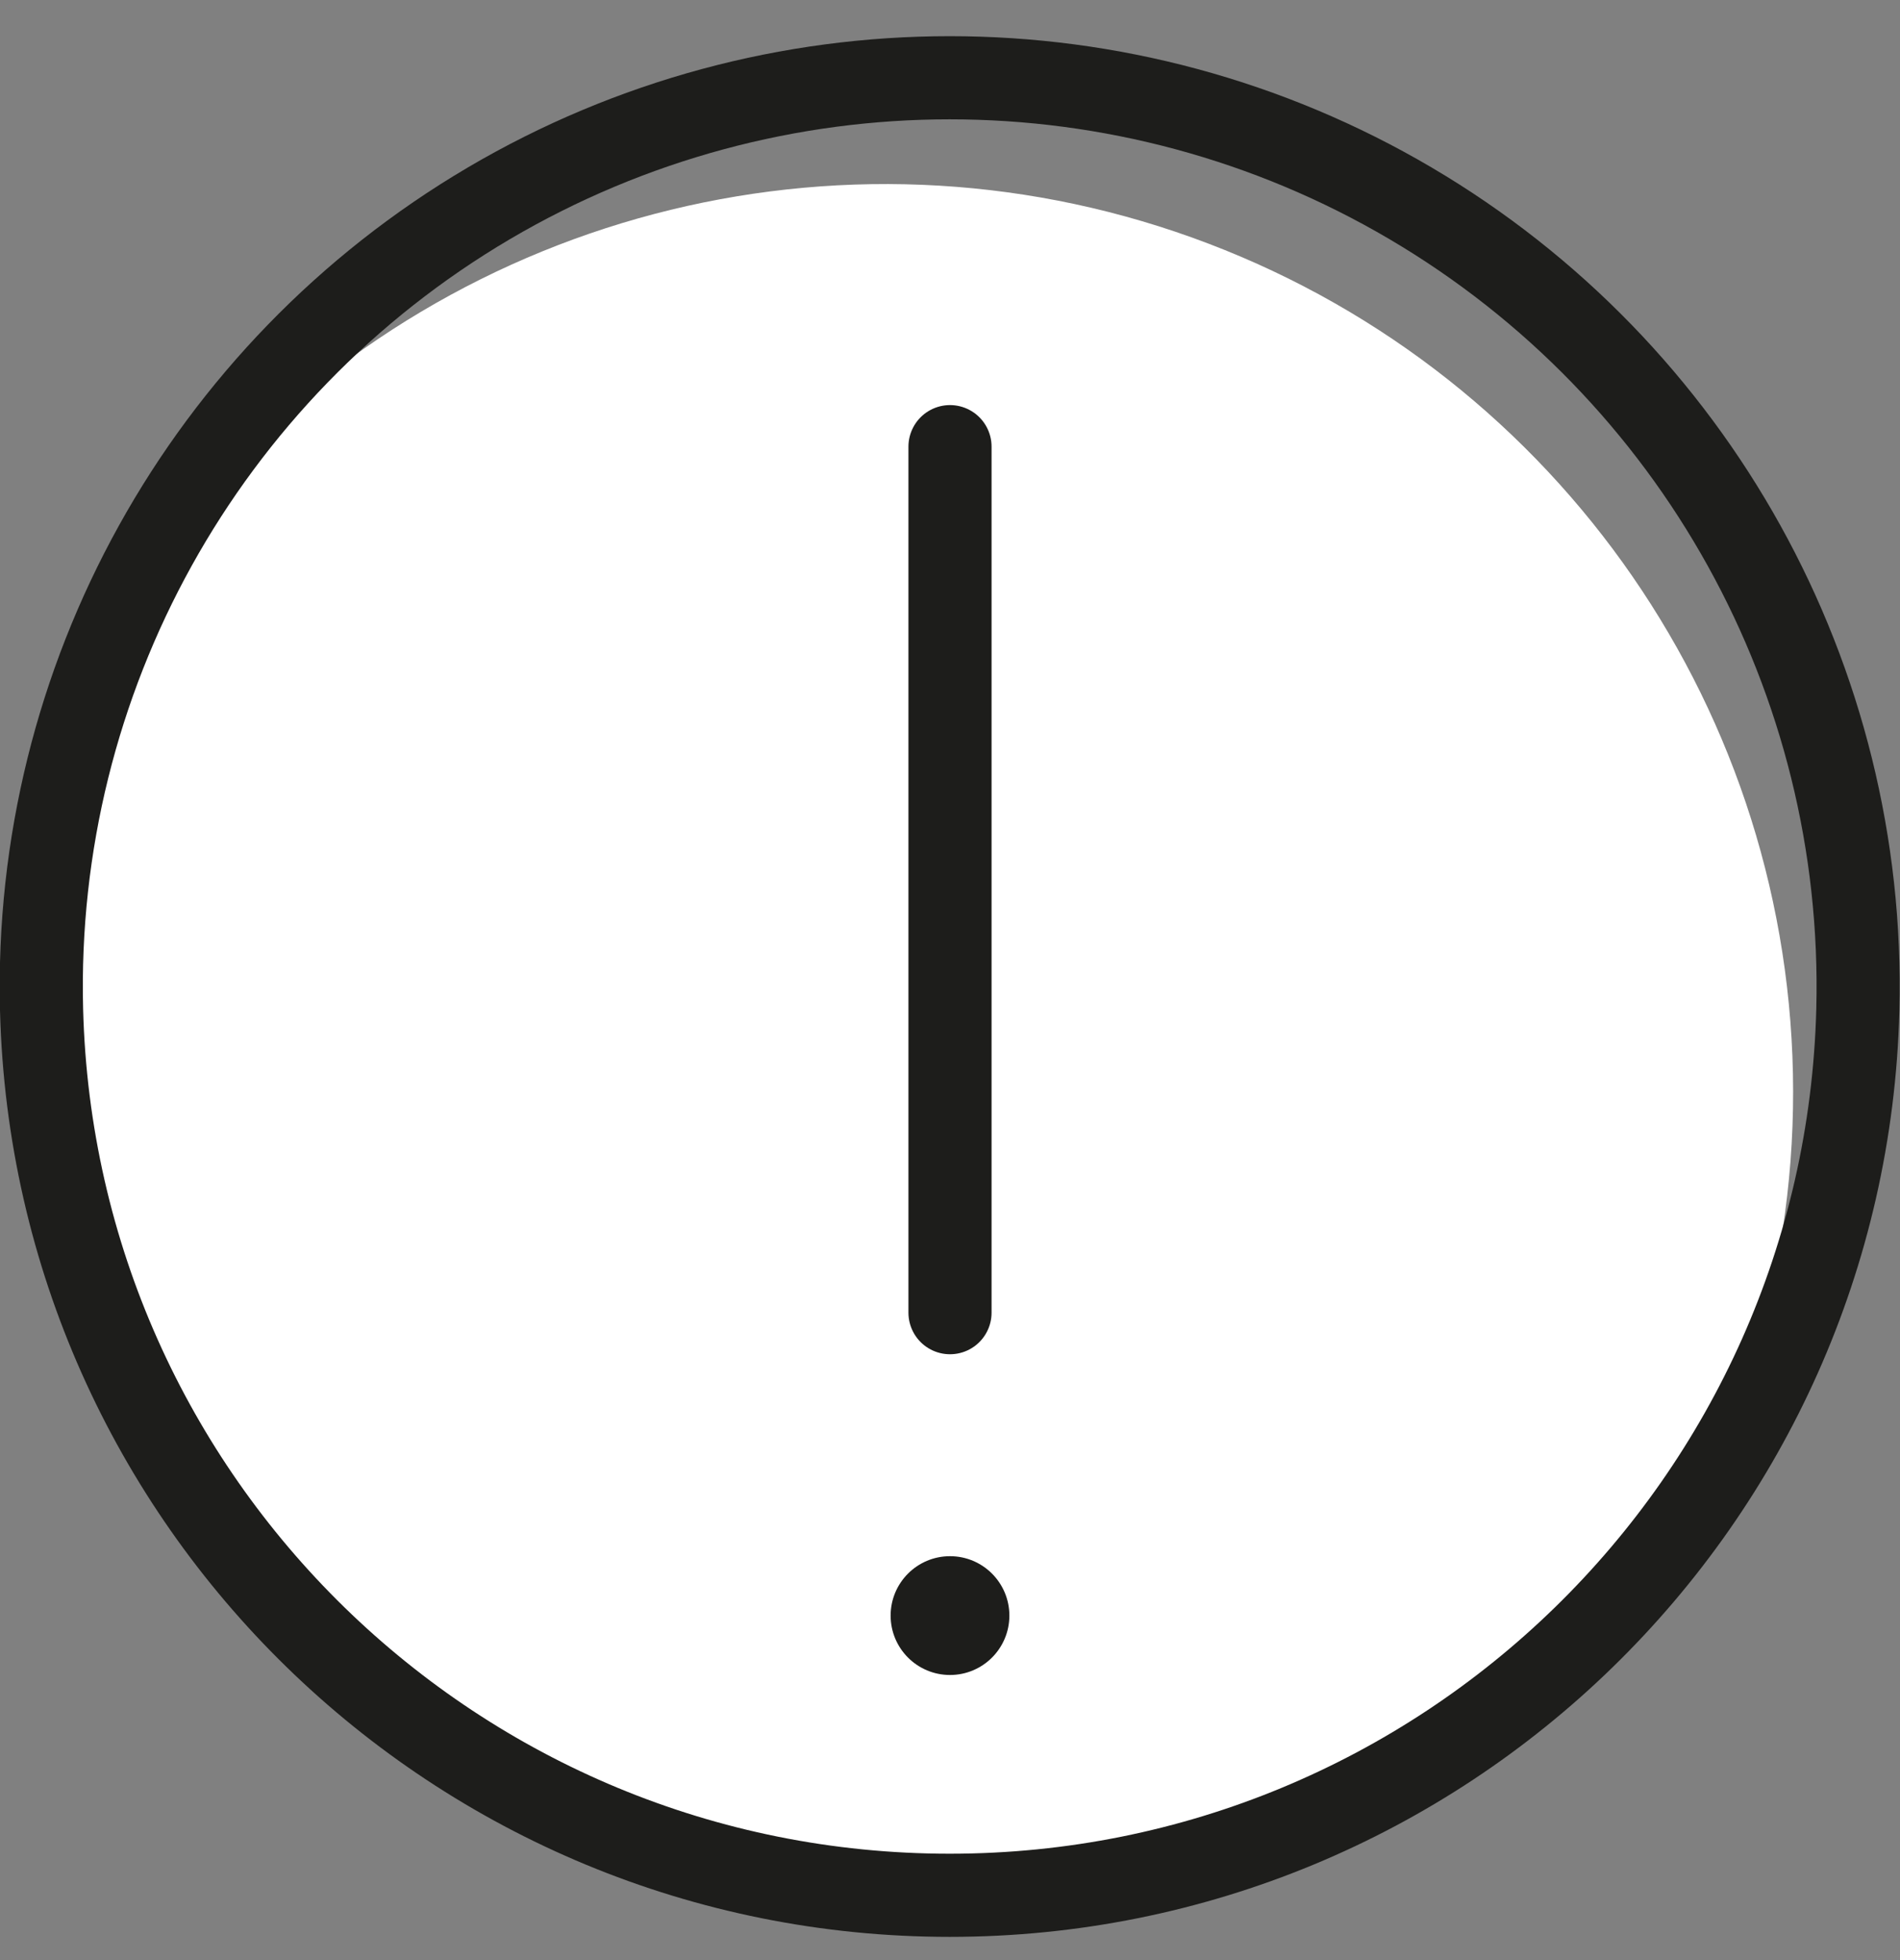 <?xml version="1.0" encoding="UTF-8"?>
<svg width="32px" height="33px" viewBox="0 0 32 33" version="1.1" xmlns="http://www.w3.org/2000/svg" xmlns:xlink="http://www.w3.org/1999/xlink">
    <rect x="0" y="0" width="32" height="33" fill="#808080" stroke="none"/>
    <title>Icon</title>
    <g id="Page-1" stroke="none" stroke-width="1" fill="none" fill-rule="evenodd">
        <g id="20200406_ICON_ICON-300" transform="translate(0, 1)">
            <path d="M30.2,17.37 C30.204,20.534 29.222,23.62 27.39,26.2 C21.974,32.172 12.852,32.913 6.544,27.894 C0.235,22.874 -1.093,13.819 3.51,7.2 C7.733,2.475 14.433,0.845 20.354,3.102 C26.276,5.358 30.192,11.033 30.2,17.37 Z" id="Path" fill="#FFFFFF" fill-rule="nonzero"></path>
            <path d="M31.29,16 C31.078,24.295 24.293,30.909 15.995,30.909 C7.697,30.909 0.912,24.295 0.7,16 C0.558,10.442 3.442,5.245 8.232,2.424 C13.023,-0.396 18.967,-0.396 23.758,2.424 C28.548,5.245 31.432,10.442 31.29,16 Z" id="Path" stroke="#1D1D1B" stroke-width="1.4" stroke-linecap="round" stroke-linejoin="round"></path>
            <circle id="Oval" fill="#1D1D1B" fill-rule="nonzero" cx="16" cy="26.2" r="1"></circle>
            <line x1="16" y1="6.52" x2="16" y2="21.1" id="Path" stroke="#1D1D1B" stroke-width="1.4" stroke-linecap="round" stroke-linejoin="round"></line>
        </g>
    </g>
</svg>